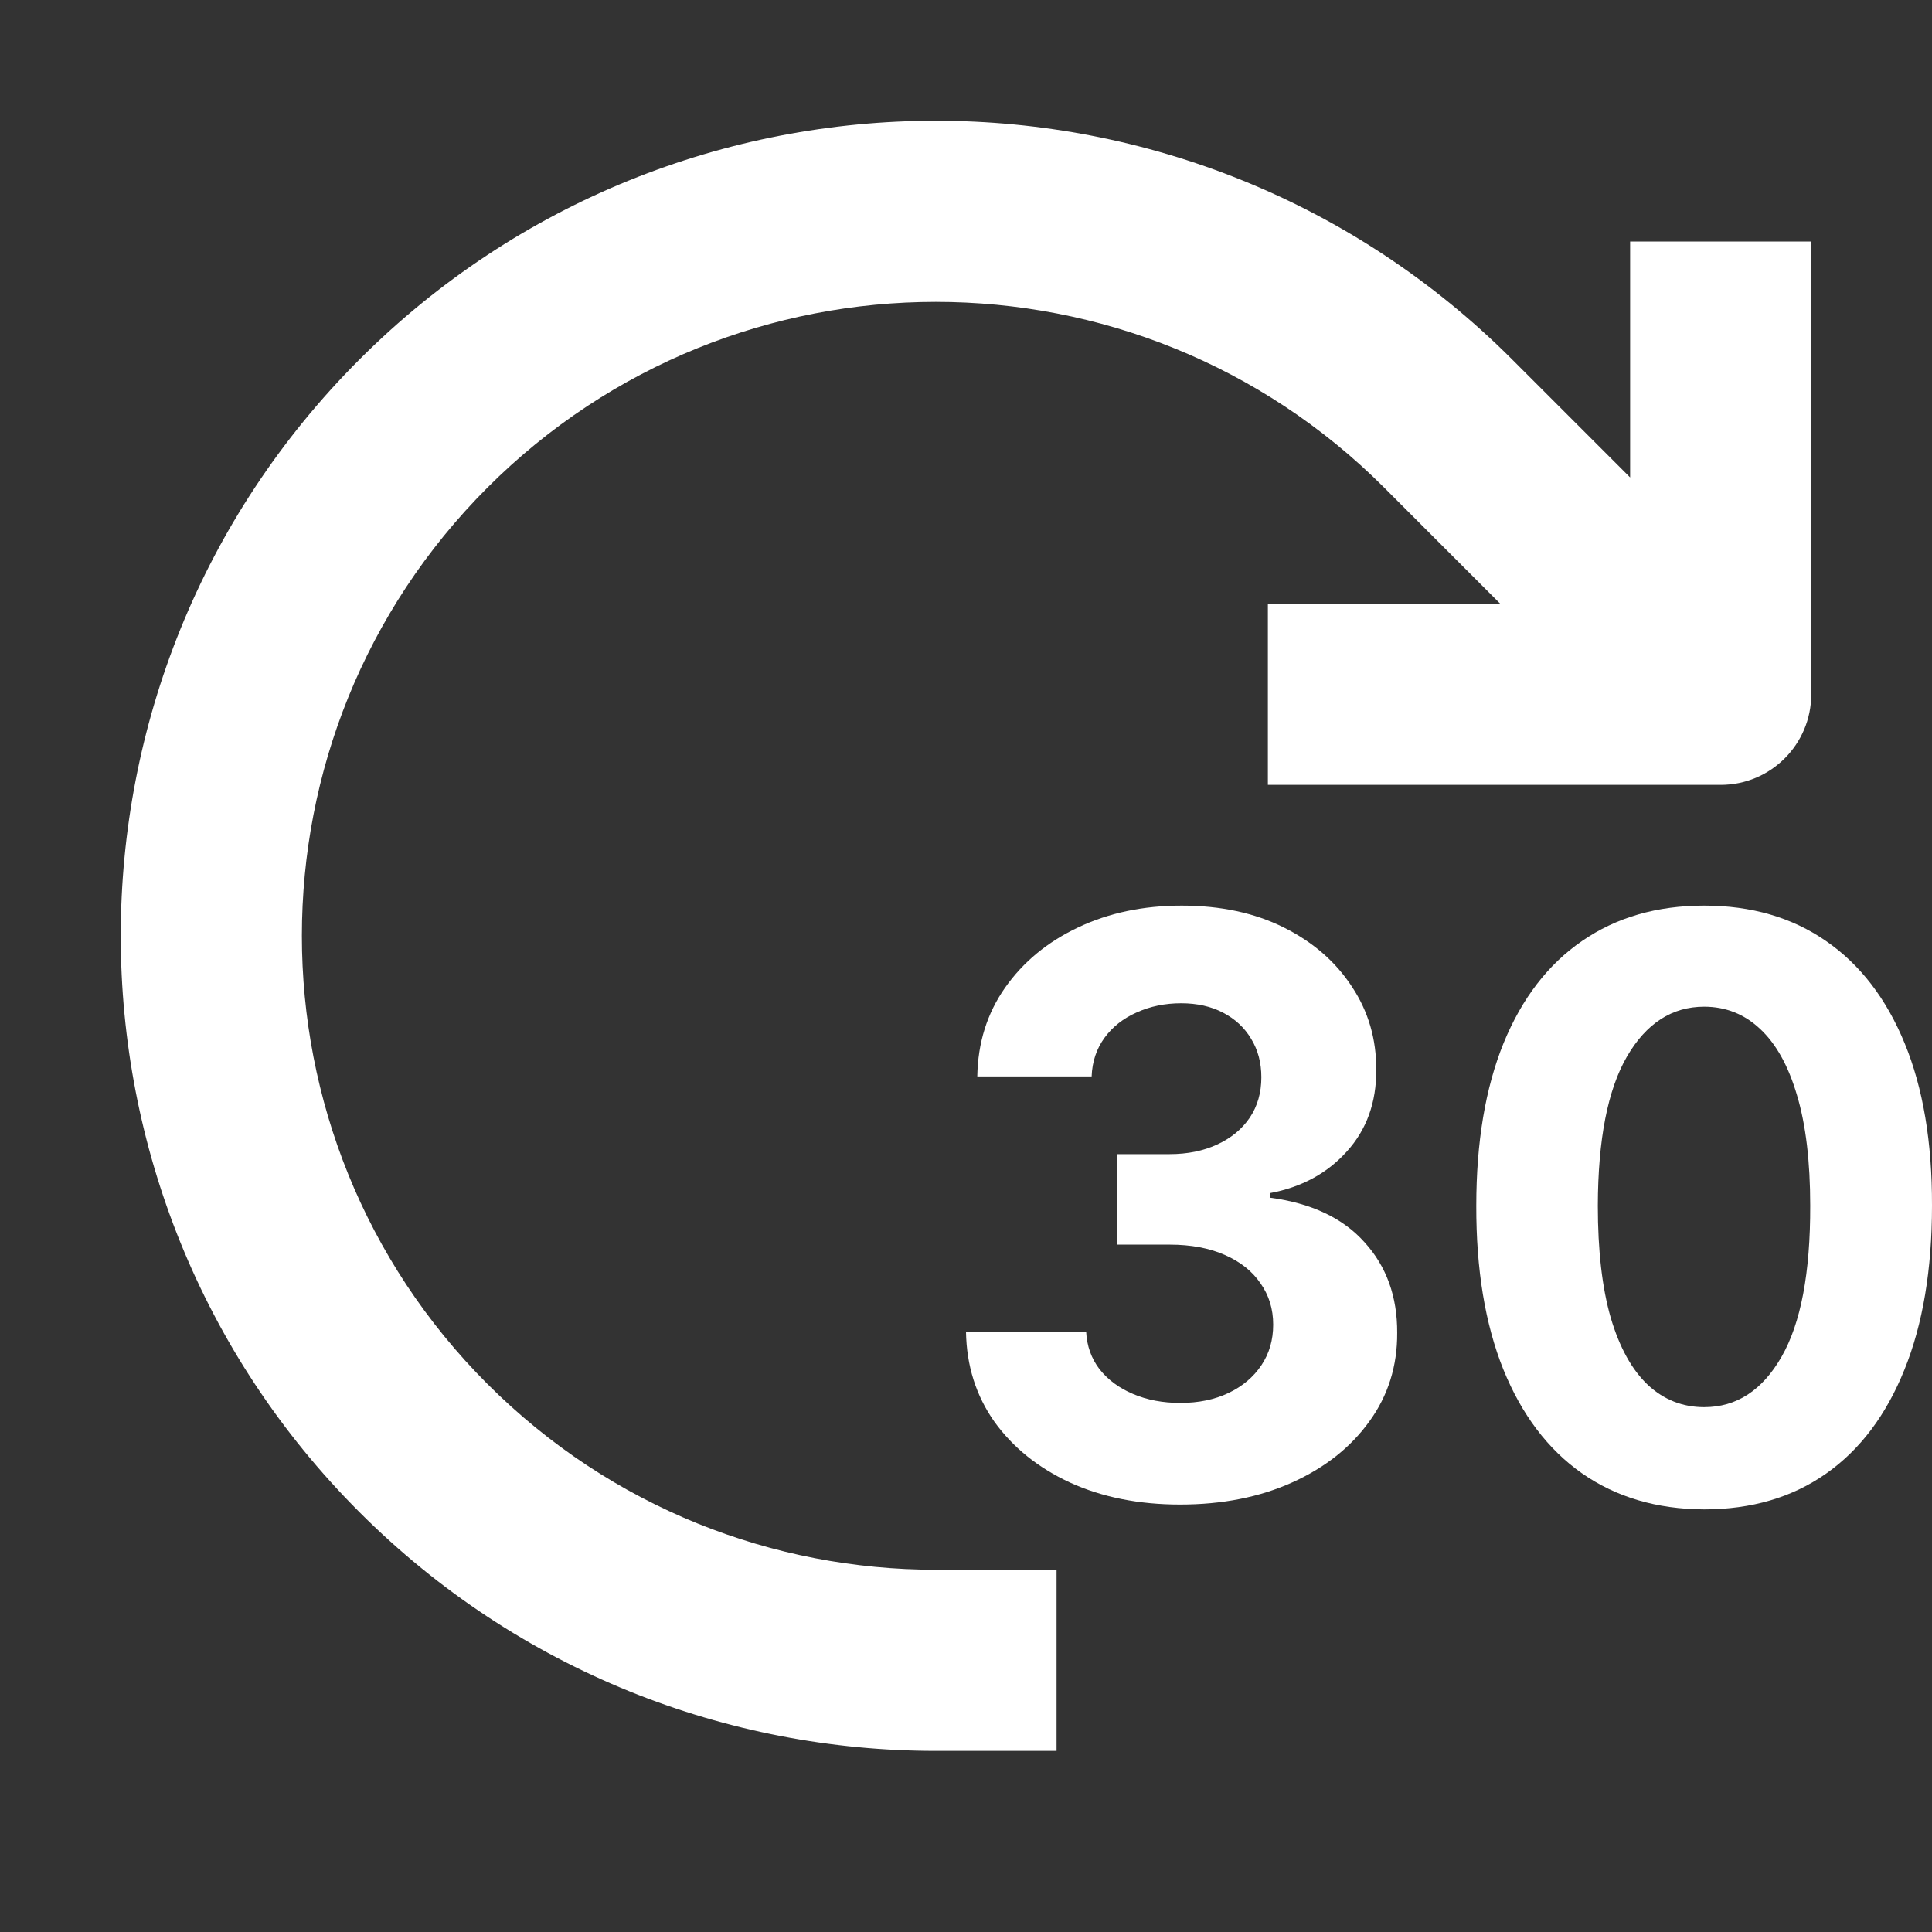 <svg width="32" height="32" viewBox="0 0 32 32" fill="none" xmlns="http://www.w3.org/2000/svg">
<rect x="0" y="0" width="32" height="32" fill="#333333" stroke="none"/>
<path fill-rule="evenodd" clip-rule="evenodd" d="M22.925 8.075C18.824 3.975 12.176 3.975 8.075 8.075C3.975 12.176 3.975 18.824 8.075 22.925C10.126 24.975 12.81 26 15.5 26H17.5V29H15.5C12.047 29 8.59 27.682 5.954 25.046C0.682 19.774 0.682 11.226 5.954 5.954C11.226 0.682 19.774 0.682 25.046 5.954L27 7.908V4H30V11.5C30 12.328 29.329 13 28.5 13H21V10H24.849L22.925 8.075Z" fill="white"/>
<path d="M19.546 24.92C18.864 24.92 18.257 24.799 17.725 24.557C17.196 24.312 16.777 23.975 16.47 23.548C16.166 23.117 16.009 22.621 16 22.058H17.99C18.002 22.294 18.076 22.501 18.213 22.68C18.353 22.856 18.539 22.993 18.77 23.09C19.001 23.188 19.261 23.237 19.55 23.237C19.851 23.237 20.118 23.182 20.349 23.072C20.58 22.962 20.761 22.809 20.892 22.614C21.023 22.419 21.088 22.195 21.088 21.94C21.088 21.682 21.018 21.454 20.878 21.256C20.741 21.055 20.544 20.898 20.285 20.785C20.029 20.672 19.725 20.615 19.372 20.615H18.501V19.116H19.372C19.67 19.116 19.933 19.062 20.162 18.956C20.393 18.849 20.572 18.701 20.7 18.512C20.828 18.321 20.892 18.098 20.892 17.843C20.892 17.601 20.835 17.389 20.723 17.206C20.613 17.021 20.458 16.877 20.258 16.773C20.06 16.669 19.829 16.617 19.564 16.617C19.296 16.617 19.051 16.668 18.829 16.768C18.607 16.866 18.429 17.005 18.295 17.188C18.162 17.37 18.09 17.584 18.081 17.829H16.187C16.196 17.273 16.35 16.782 16.648 16.358C16.946 15.934 17.348 15.602 17.853 15.363C18.361 15.121 18.934 15 19.573 15C20.218 15 20.782 15.121 21.266 15.363C21.75 15.605 22.125 15.932 22.393 16.344C22.664 16.752 22.798 17.211 22.795 17.72C22.798 18.261 22.635 18.712 22.306 19.074C21.981 19.435 21.556 19.665 21.033 19.762V19.837C21.721 19.928 22.244 20.175 22.603 20.578C22.965 20.977 23.145 21.477 23.142 22.077C23.145 22.627 22.991 23.116 22.681 23.543C22.373 23.971 21.949 24.307 21.407 24.552C20.866 24.797 20.245 24.92 19.546 24.92Z" fill="white"/>
<path d="M28.226 25C27.441 24.997 26.766 24.797 26.2 24.401C25.637 24.005 25.204 23.432 24.899 22.68C24.598 21.929 24.449 21.026 24.452 19.969C24.452 18.916 24.603 18.019 24.904 17.277C25.208 16.535 25.642 15.971 26.205 15.585C26.77 15.195 27.444 15 28.226 15C29.008 15 29.68 15.195 30.243 15.585C30.809 15.974 31.244 16.54 31.548 17.282C31.852 18.021 32.003 18.916 32 19.969C32 21.029 31.848 21.934 31.544 22.685C31.242 23.436 30.811 24.01 30.248 24.406C29.685 24.802 29.011 25 28.226 25ZM28.226 23.307C28.762 23.307 29.189 23.029 29.508 22.473C29.828 21.916 29.986 21.082 29.983 19.969C29.983 19.237 29.91 18.627 29.764 18.14C29.621 17.653 29.417 17.287 29.152 17.041C28.891 16.796 28.582 16.674 28.226 16.674C27.694 16.674 27.268 16.949 26.948 17.499C26.629 18.049 26.468 18.872 26.465 19.969C26.465 20.711 26.536 21.33 26.679 21.827C26.825 22.32 27.031 22.691 27.295 22.94C27.56 23.185 27.87 23.307 28.226 23.307Z" fill="white"/>
</svg>
